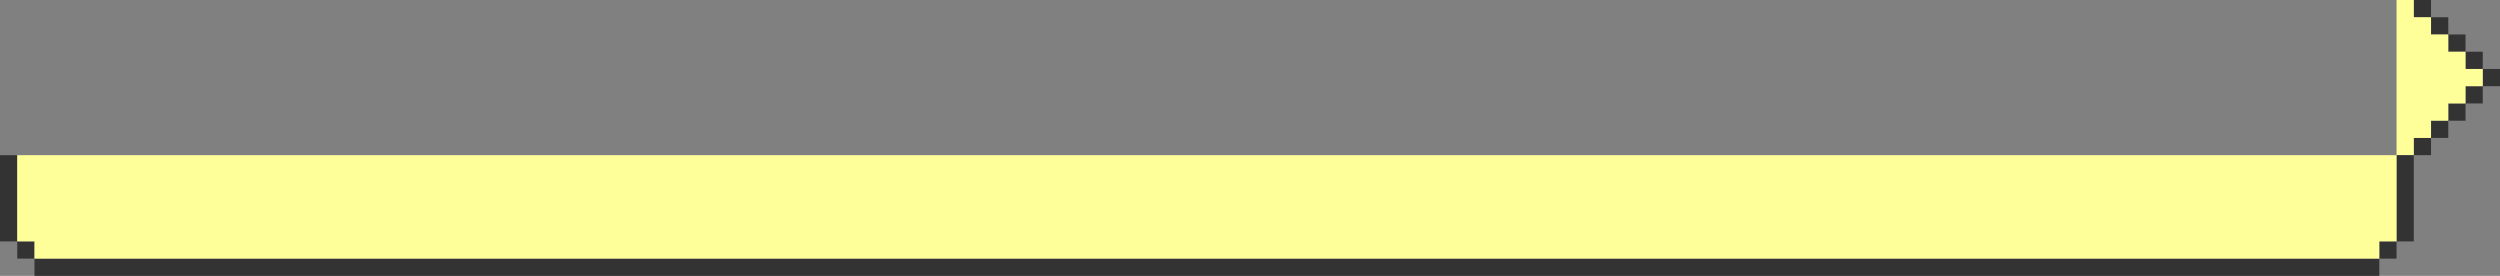 <?xml version="1.0" encoding="UTF-8" standalone="no"?>
<svg xmlns:ffdec="https://www.free-decompiler.com/flash" xmlns:xlink="http://www.w3.org/1999/xlink" ffdec:objectType="shape" height="16.0px" width="145.0px" xmlns="http://www.w3.org/2000/svg">
  <rect width="100%" height="100%" fill="#808080" stroke="none"/>
  <g transform="matrix(1.0, 0.0, 0.0, 1.0, 0.0, 9.0)">
    <path d="M140.0 0.0 L140.0 -1.0 141.0 -1.0 141.0 -2.0 142.0 -2.0 142.0 -3.0 143.0 -3.0 143.0 -4.0 144.0 -4.0 144.0 -5.0 143.0 -5.0 143.0 -6.0 142.0 -6.0 142.0 -7.0 141.0 -7.0 141.0 -8.0 140.0 -8.0 140.0 -9.0 141.0 -9.0 141.0 -8.0 142.0 -8.0 142.0 -7.0 143.0 -7.0 143.0 -6.0 144.0 -6.0 144.0 -5.0 145.0 -5.0 145.0 -4.0 144.0 -4.0 144.0 -3.0 143.0 -3.0 143.0 -2.0 142.0 -2.0 142.0 -1.0 141.0 -1.0 141.0 0.0 140.0 0.0" fill="#333333" fill-rule="evenodd" stroke="none"/>
    <path d="M140.0 -9.0 L140.0 -8.0 141.0 -8.0 141.0 -7.0 142.0 -7.0 142.0 -6.0 143.0 -6.0 143.0 -5.0 144.0 -5.0 144.0 -4.0 143.0 -4.0 143.0 -3.0 142.0 -3.0 142.0 -2.0 141.0 -2.0 141.0 -1.0 140.0 -1.0 140.0 0.0 139.0 0.0 139.0 -9.0 140.0 -9.0" fill="#ffff99" fill-rule="evenodd" stroke="none"/>
    <path d="M139.0 5.0 L139.0 6.0 138.0 6.0 138.0 5.0 139.0 5.0 139.0 0.0 140.0 0.0 140.0 5.0 139.0 5.0 M138.0 6.0 L138.0 7.0 2.0 7.0 2.0 6.0 1.0 6.0 1.0 5.0 0.0 5.0 0.0 0.0 1.0 0.0 1.0 5.0 2.0 5.0 2.0 6.0 138.0 6.0" fill="#333333" fill-rule="evenodd" stroke="none"/>
    <path d="M139.0 5.0 L138.0 5.0 138.0 6.0 2.0 6.0 2.0 5.0 1.0 5.0 1.0 0.0 139.0 0.0 139.0 5.0" fill="#ffff99" fill-rule="evenodd" stroke="none"/>
  </g>
</svg>
